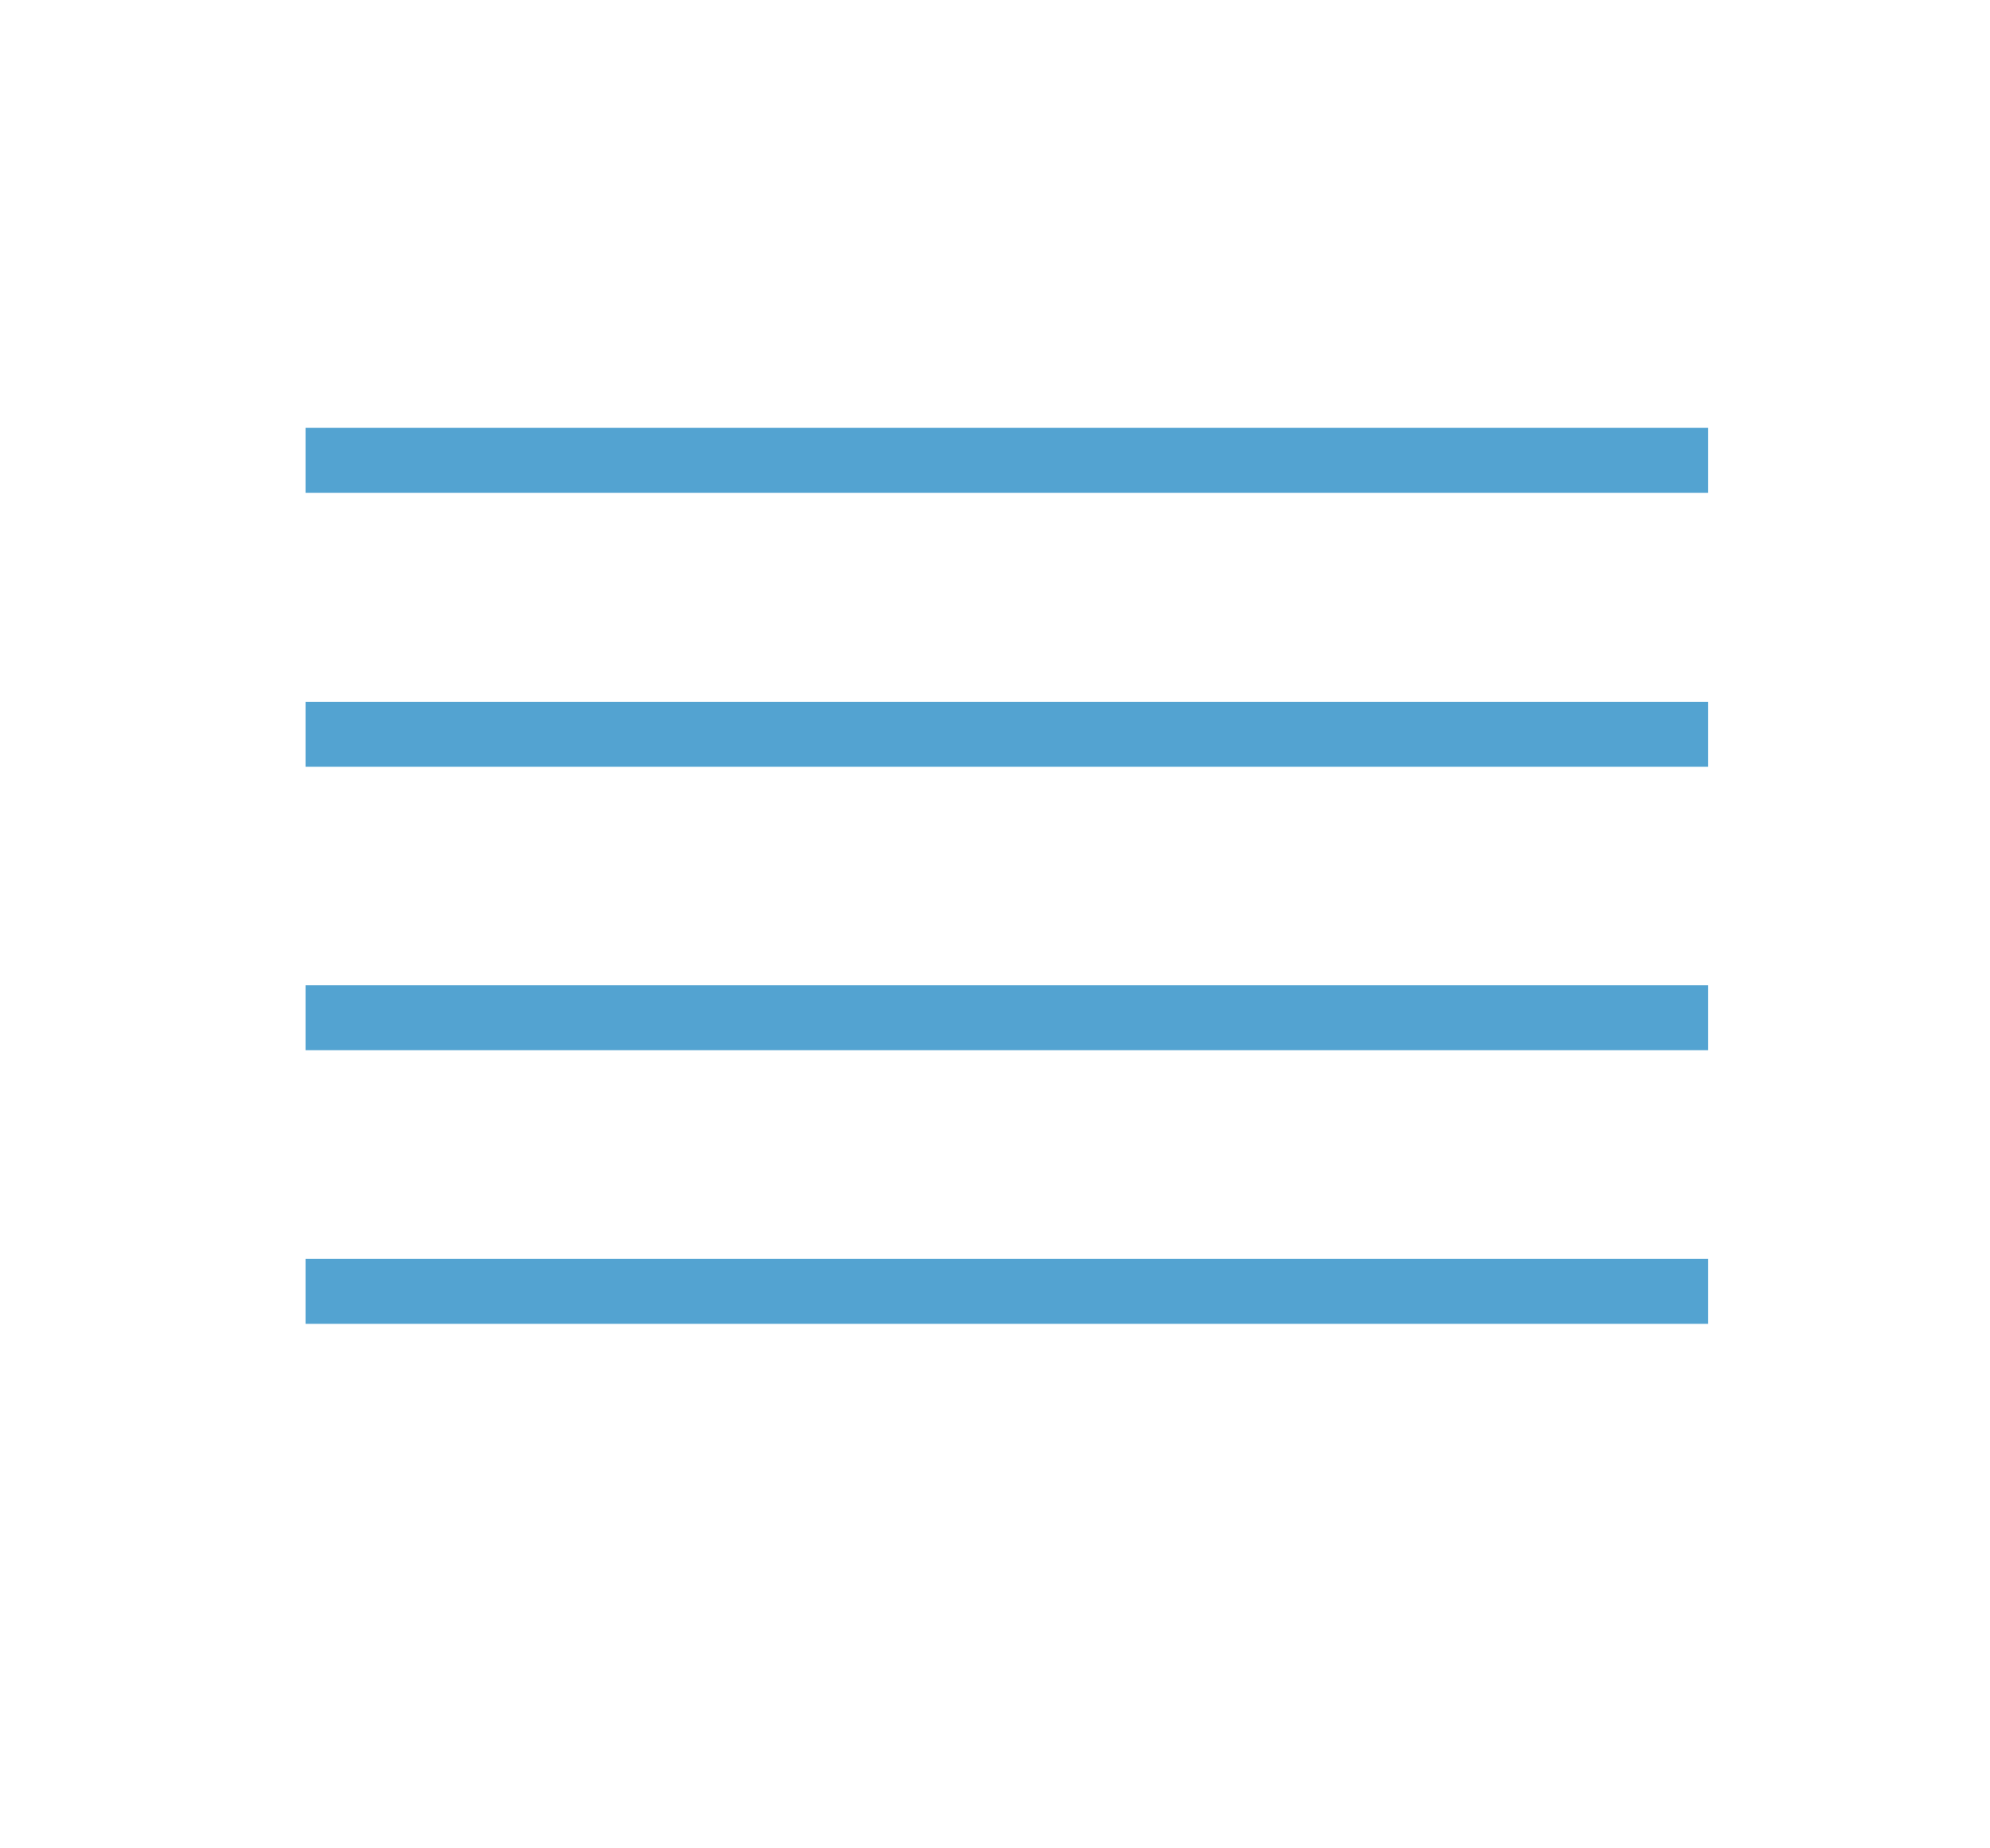 <svg xmlns="http://www.w3.org/2000/svg" xmlns:xlink="http://www.w3.org/1999/xlink" viewBox="0 0 61.29 56.92"><defs><style>.cls-1,.cls-3{fill:none;}.cls-2{clip-path:url(#clip-path);}.cls-3{stroke:#53a3d1;stroke-width:2px;}</style><clipPath id="clip-path"><rect class="cls-1" x="9.41" y="13.18" width="43.2" height="27.6"/></clipPath></defs><title>blue lines</title><g id="Layer_11" data-name="Layer 11"><g class="cls-2"><g id="icon_navigtion" data-name="icon navigtion"><line id="Line_11" data-name="Line 11" class="cls-3" x1="9.41" y1="31.35" x2="52.61" y2="31.35"/><line id="Line_12" data-name="Line 12" class="cls-3" x1="9.41" y1="39.78" x2="52.61" y2="39.78"/><path id="Path_974" data-name="Path 974" class="cls-3" d="M9.41,14.18h43.2"/><line id="Line_12-2" data-name="Line 12-2" class="cls-3" x1="9.41" y1="22.62" x2="52.61" y2="22.62"/></g></g></g></svg>